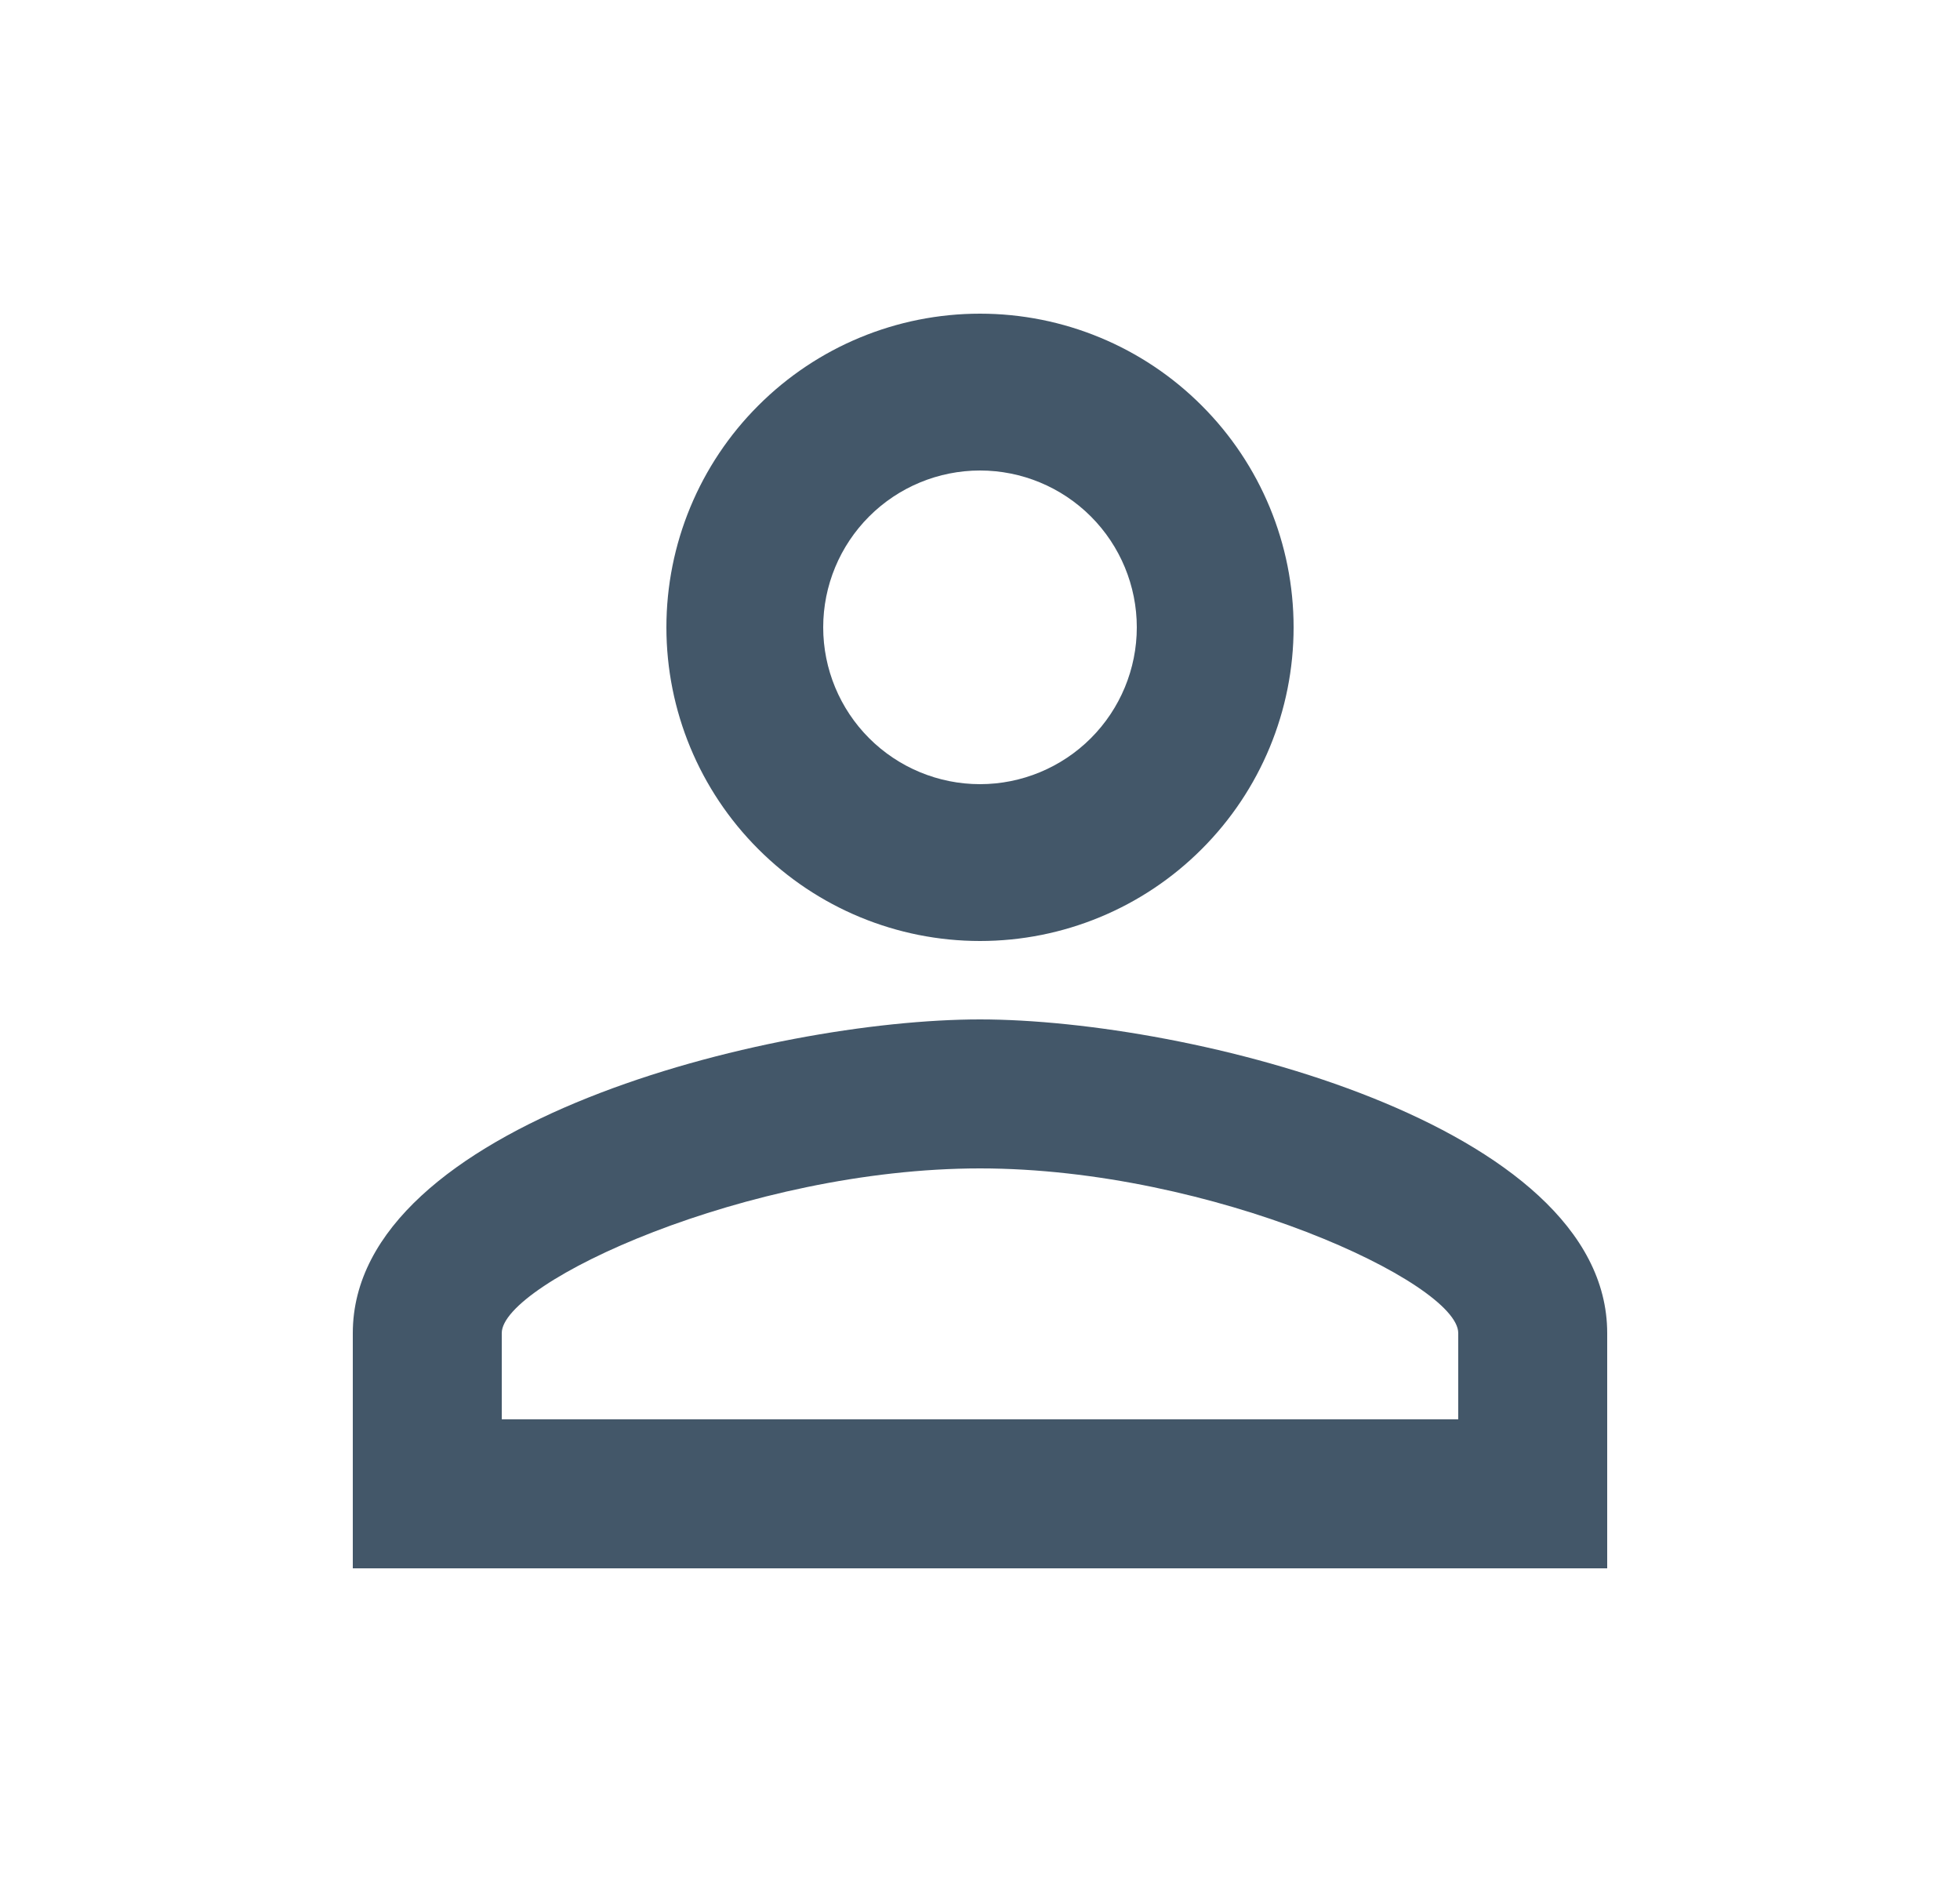 <svg width="25" height="24" viewBox="0 0 25 24" fill="none" xmlns="http://www.w3.org/2000/svg">
<path d="M12.5 4C13.561 4 14.578 4.421 15.328 5.172C16.079 5.922 16.5 6.939 16.5 8C16.5 9.061 16.079 10.078 15.328 10.828C14.578 11.579 13.561 12 12.5 12C11.439 12 10.422 11.579 9.672 10.828C8.921 10.078 8.5 9.061 8.5 8C8.5 6.939 8.921 5.922 9.672 5.172C10.422 4.421 11.439 4 12.5 4ZM12.5 6C11.97 6 11.461 6.211 11.086 6.586C10.711 6.961 10.5 7.47 10.5 8C10.5 8.53 10.711 9.039 11.086 9.414C11.461 9.789 11.97 10 12.5 10C13.03 10 13.539 9.789 13.914 9.414C14.289 9.039 14.5 8.53 14.5 8C14.5 7.47 14.289 6.961 13.914 6.586C13.539 6.211 13.03 6 12.5 6ZM12.5 13C15.17 13 20.5 14.33 20.5 17V20H4.5V17C4.5 14.33 9.83 13 12.5 13ZM12.5 14.9C9.53 14.9 6.4 16.36 6.4 17V18.1H18.6V17C18.6 16.36 15.47 14.9 12.5 14.9Z" fill="#435769"/>
</svg>
